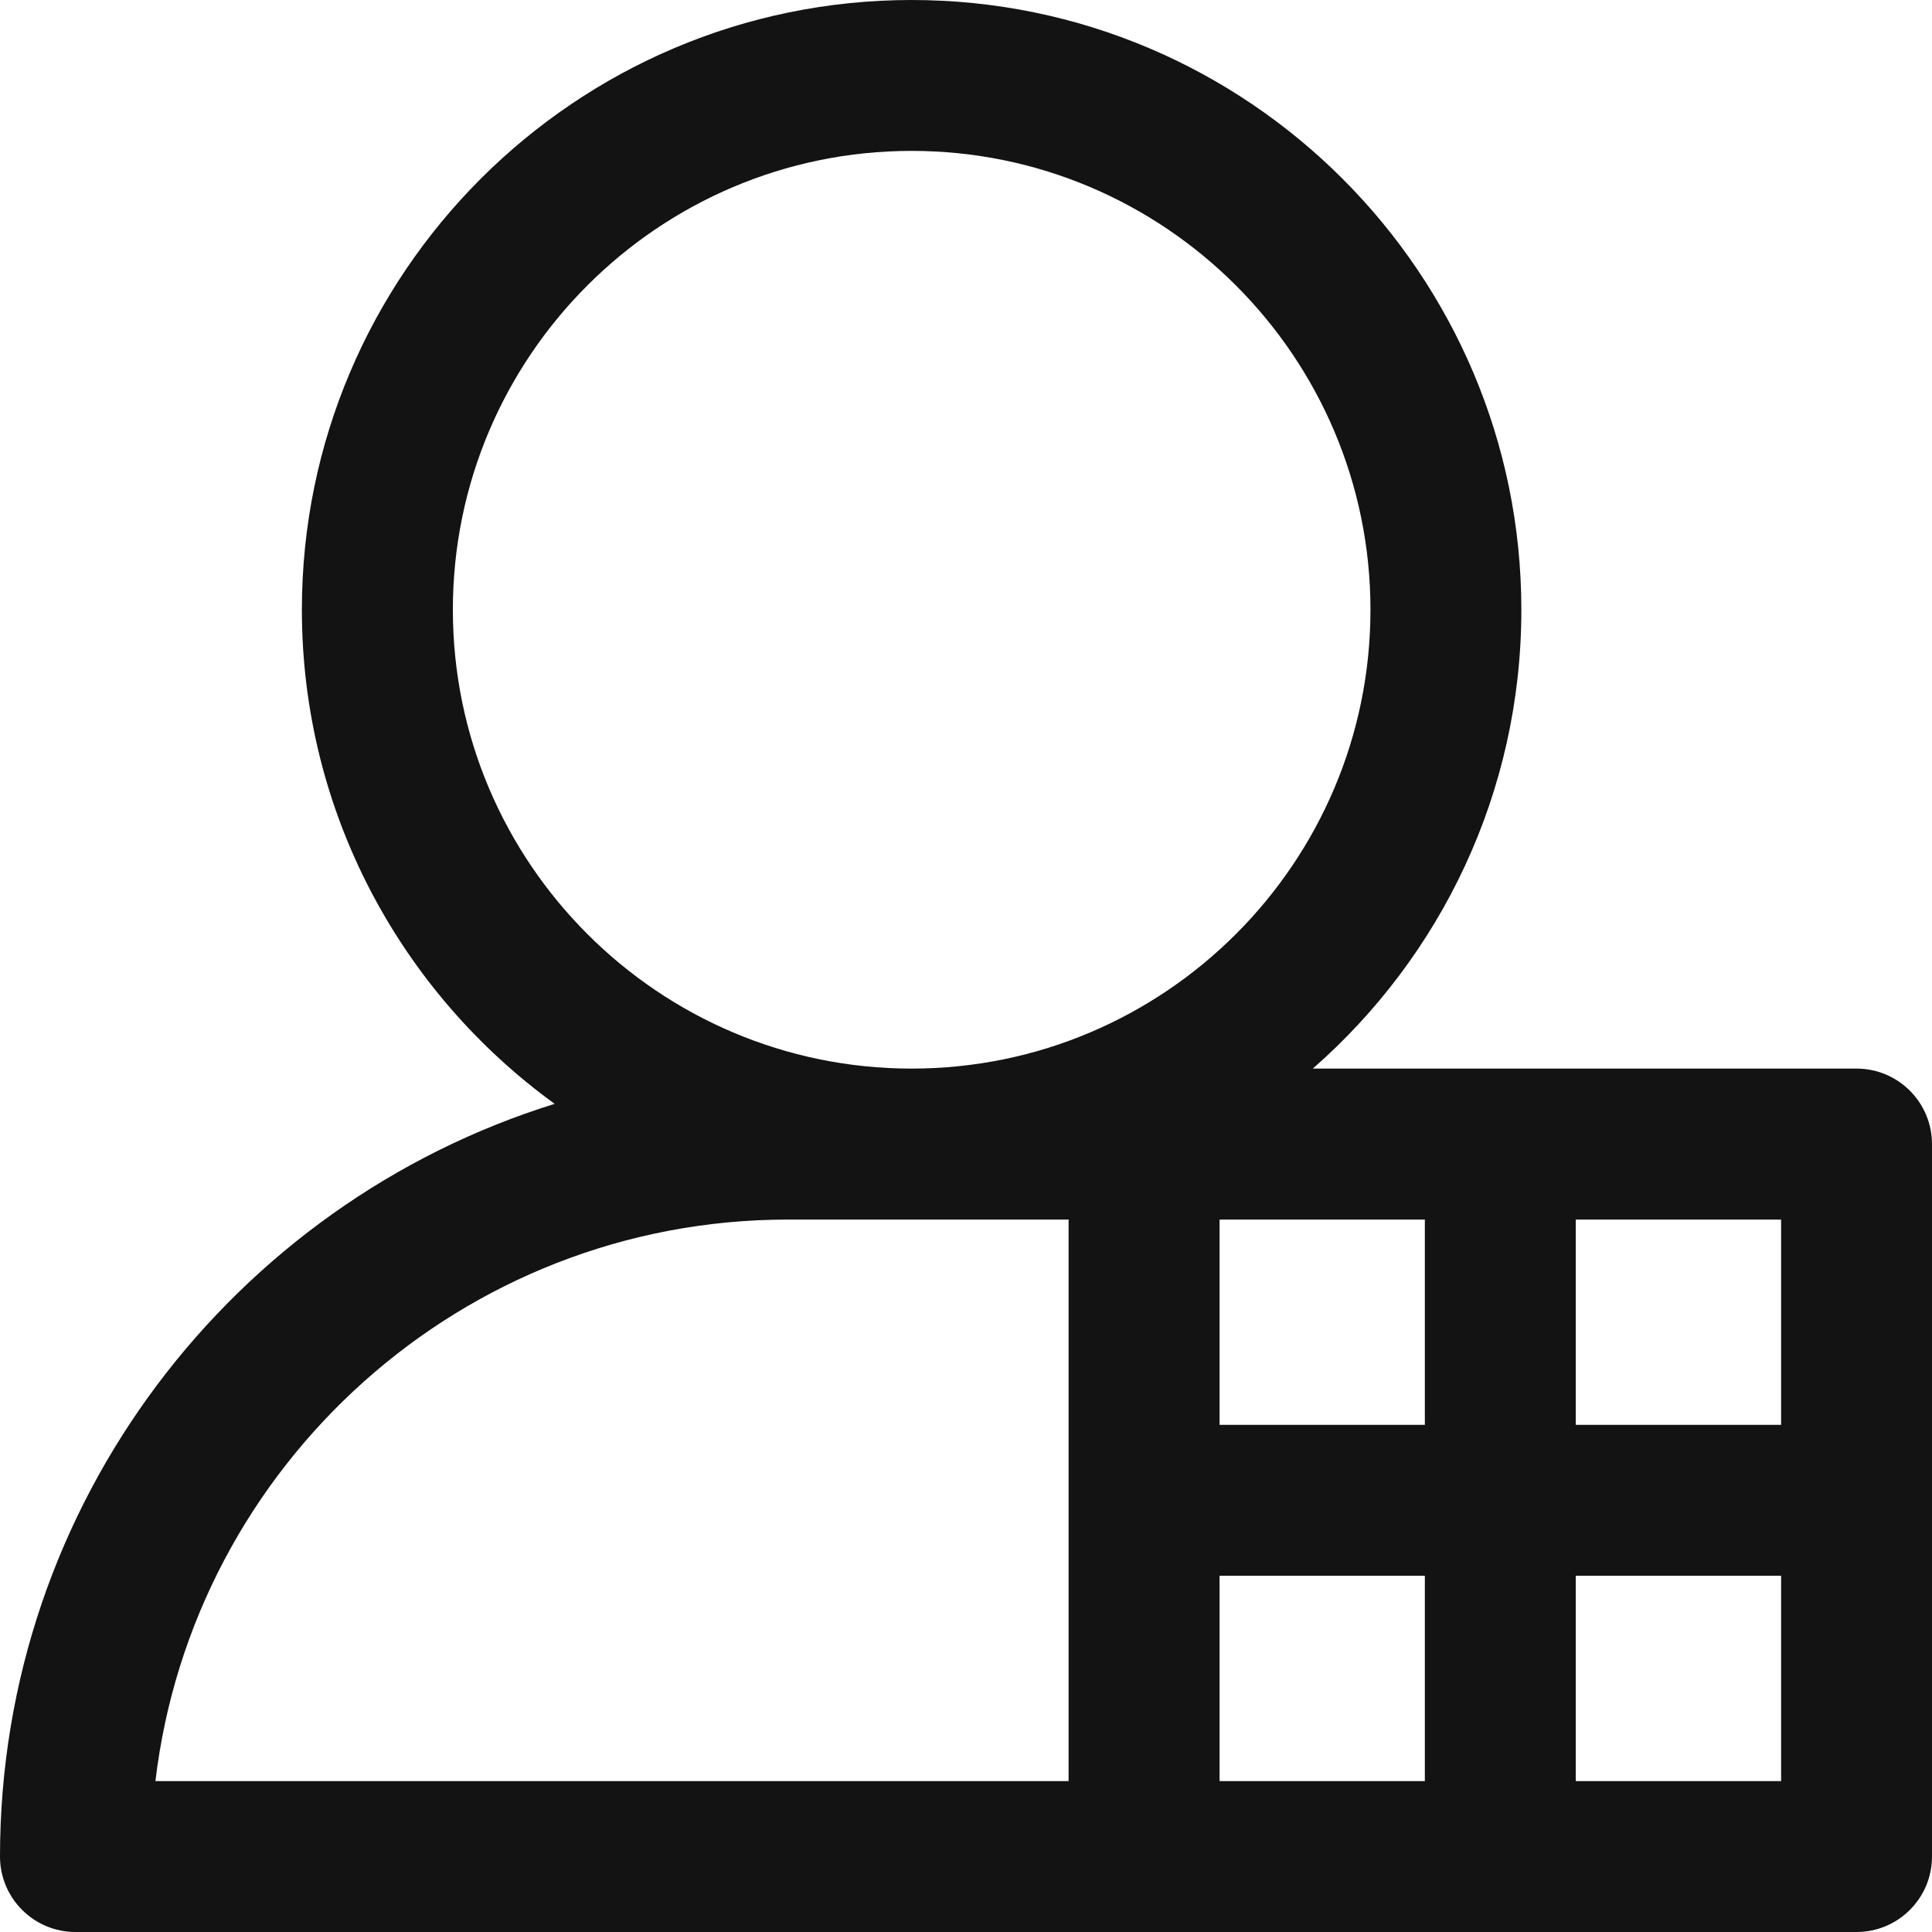<svg width="20" height="20" viewBox="0 0 20 20" fill="none" xmlns="http://www.w3.org/2000/svg">
<g clip-path="url(#clip0_369_8018)">
<path d="M19.219 11.062C18.691 11.062 14.173 11.062 13.59 11.062C14.913 9.904 15.749 8.204 15.749 6.312C15.749 2.832 12.918 0 9.437 0C5.957 0 3.125 2.832 3.125 6.312C3.125 8.414 4.158 10.279 5.742 11.427C2.42 12.459 0 15.561 0 19.219C0 19.65 0.35 20 0.781 20H19.219C19.65 20 20 19.65 20 19.219C20 19.011 20 12.051 20 11.844C20 11.412 19.65 11.062 19.219 11.062ZM11.062 15.531V18.438H1.609C1.996 15.168 4.785 12.625 8.156 12.625H11.062V15.531ZM9.437 11.062C6.818 11.062 4.688 8.931 4.688 6.312C4.688 3.693 6.818 1.562 9.437 1.562C12.056 1.562 14.187 3.693 14.187 6.312C14.187 8.932 12.056 11.062 9.437 11.062ZM14.75 18.438H12.625V16.312H14.75V18.438ZM14.75 14.75H12.625V12.625H14.75V14.75ZM18.438 18.438H16.312V16.312H18.438V18.438ZM18.438 14.75H16.312V12.625H18.438V14.75Z" fill="#131313"/>
</g>
<defs>
<clipPath id="clip0_369_8018">
<rect width="20" height="20" fill="white"/>
</clipPath>
</defs>
</svg>
